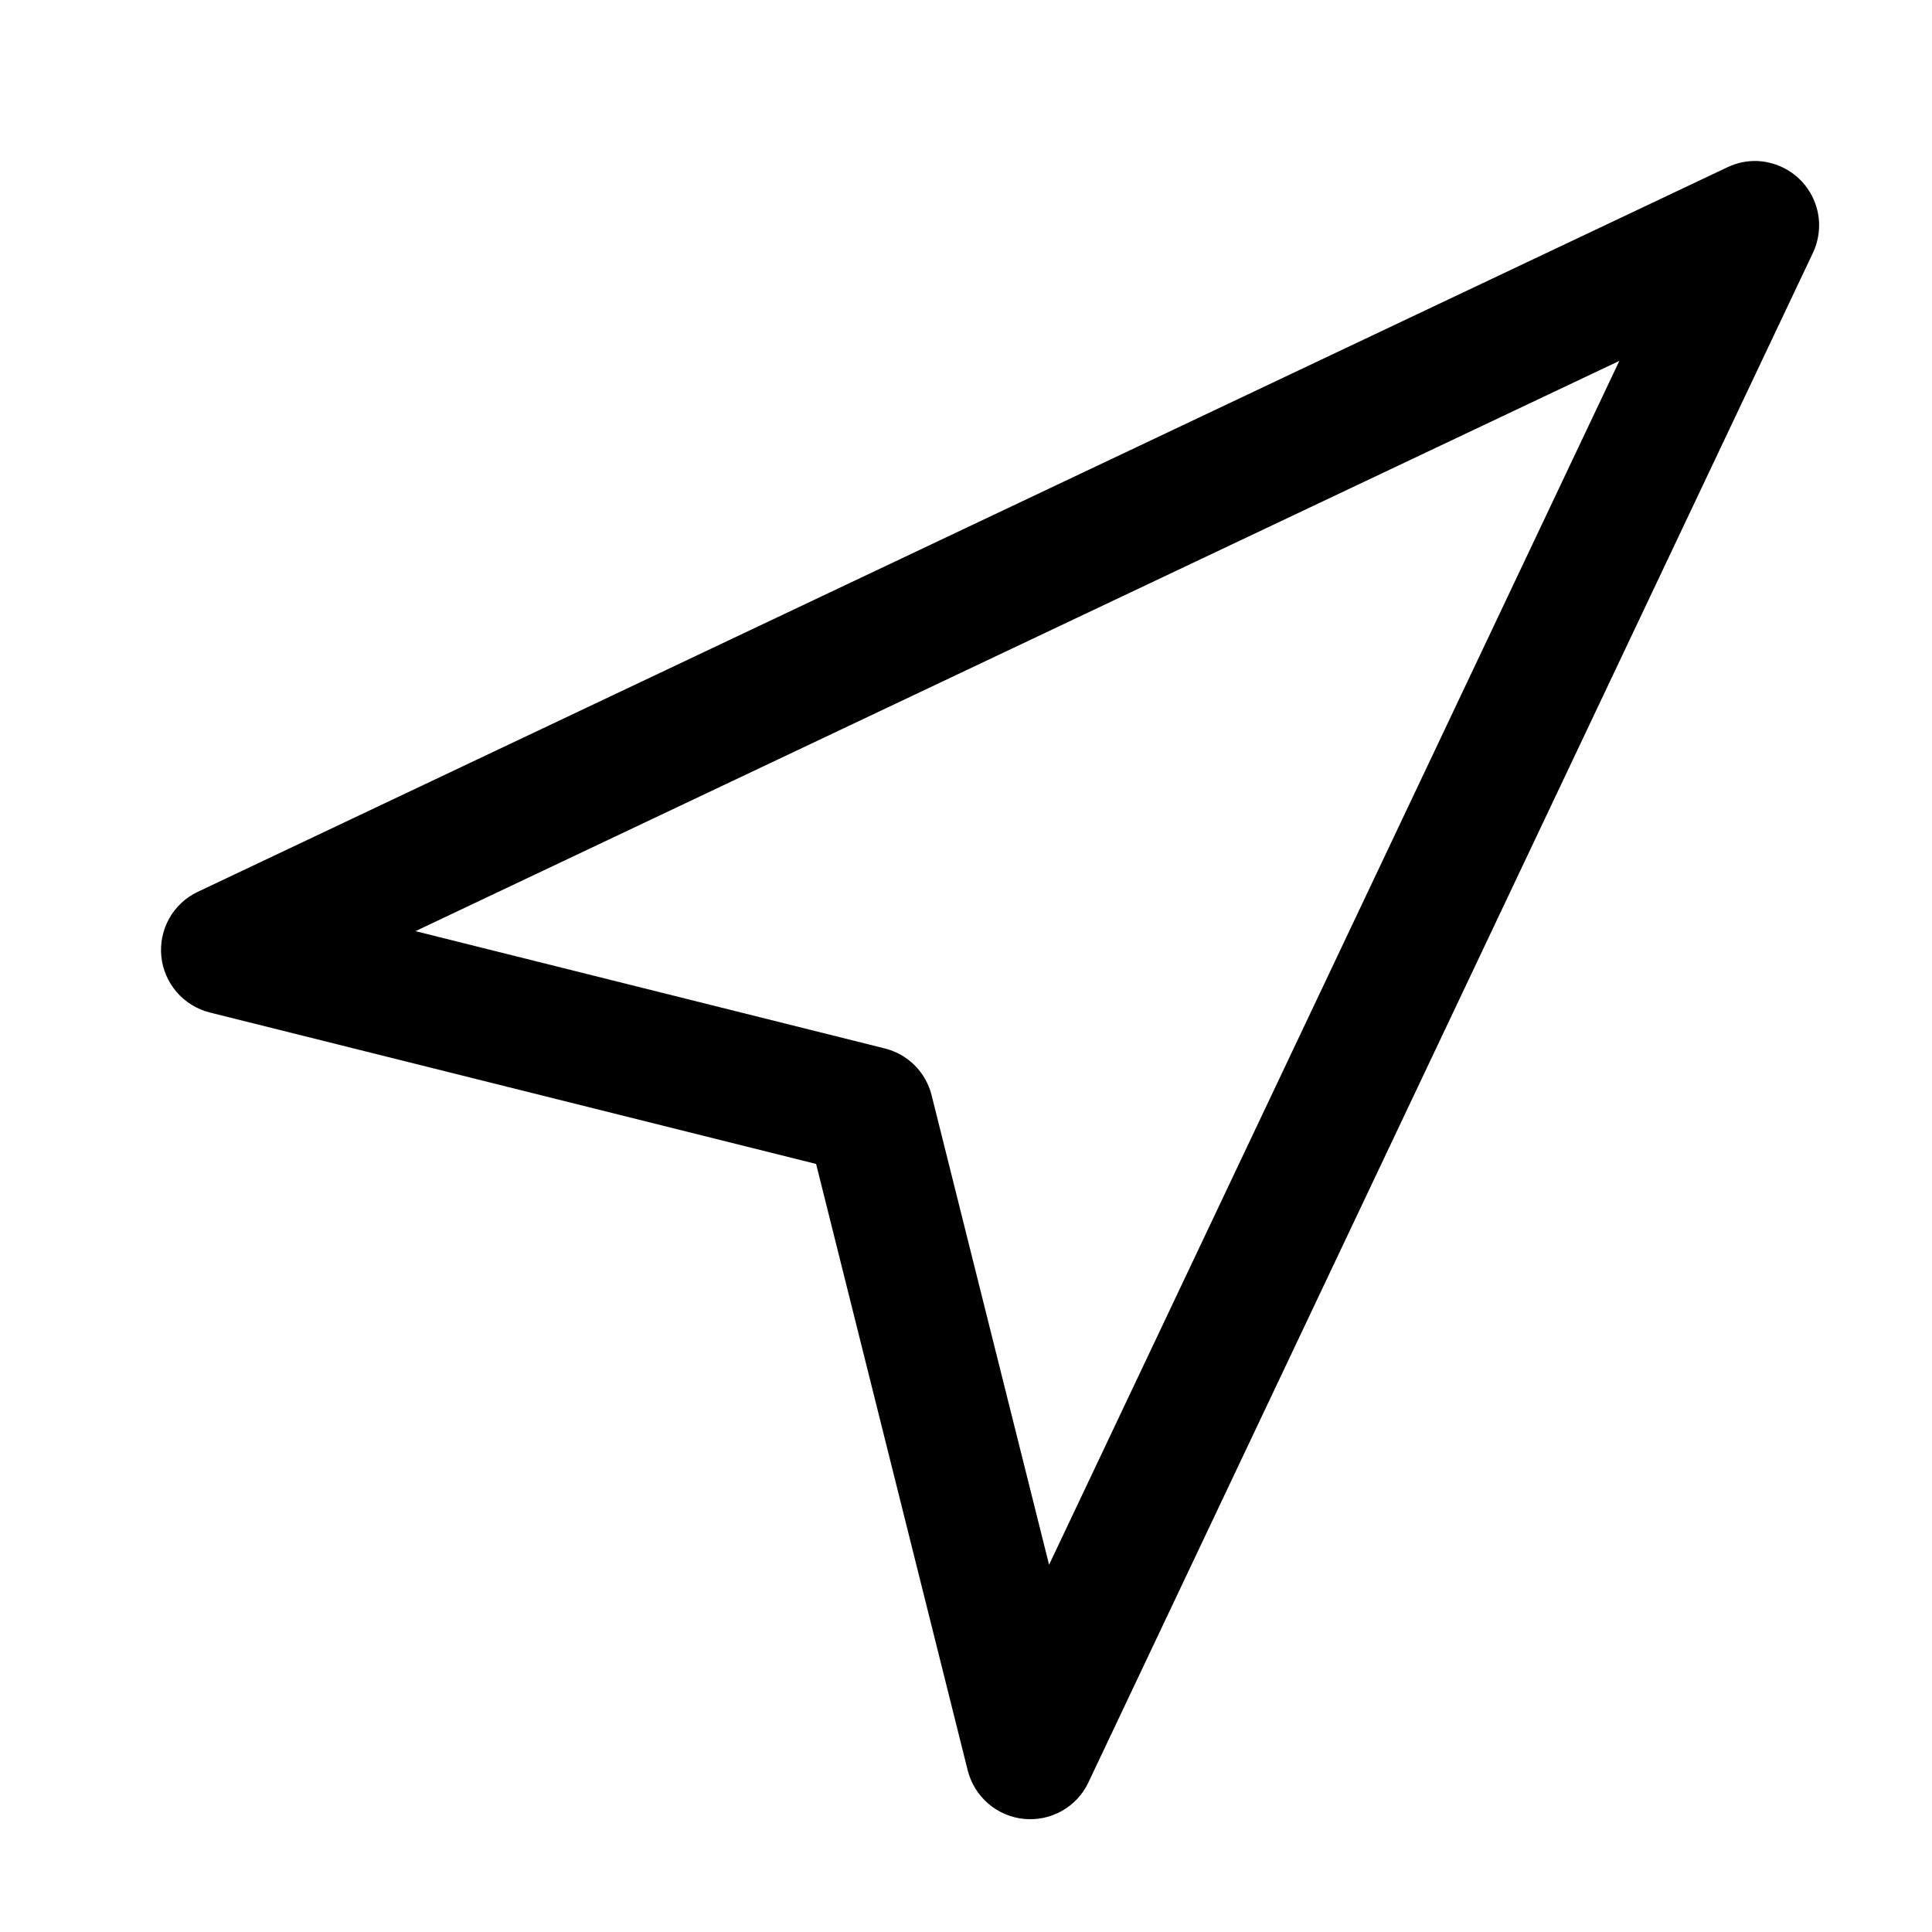 <svg viewBox="0 0 24 24" fill="none" xmlns="http://www.w3.org/2000/svg">
<path d="M21.829 2C21.7 1.996 21.572 2.023 21.456 2.079L2.456 11.079C2.307 11.149 2.184 11.264 2.103 11.408C2.022 11.551 1.988 11.716 2.004 11.88C2.02 12.044 2.087 12.198 2.194 12.323C2.301 12.448 2.445 12.536 2.604 12.577L10.138 14.459L12.022 21.995C12.063 22.154 12.151 22.297 12.276 22.405C12.401 22.512 12.555 22.579 12.719 22.595C12.883 22.611 13.048 22.577 13.191 22.496C13.335 22.415 13.45 22.292 13.52 22.143L22.52 3.143C22.577 3.023 22.603 2.892 22.597 2.76C22.59 2.627 22.551 2.499 22.482 2.386C22.414 2.272 22.318 2.178 22.204 2.111C22.09 2.044 21.961 2.006 21.829 2V2ZM20.116 4.483L13.032 19.438L11.573 13.606C11.538 13.465 11.465 13.337 11.363 13.234C11.26 13.132 11.132 13.059 10.991 13.024L5.161 11.567L20.116 4.483Z" fill="black"/>
</svg>
